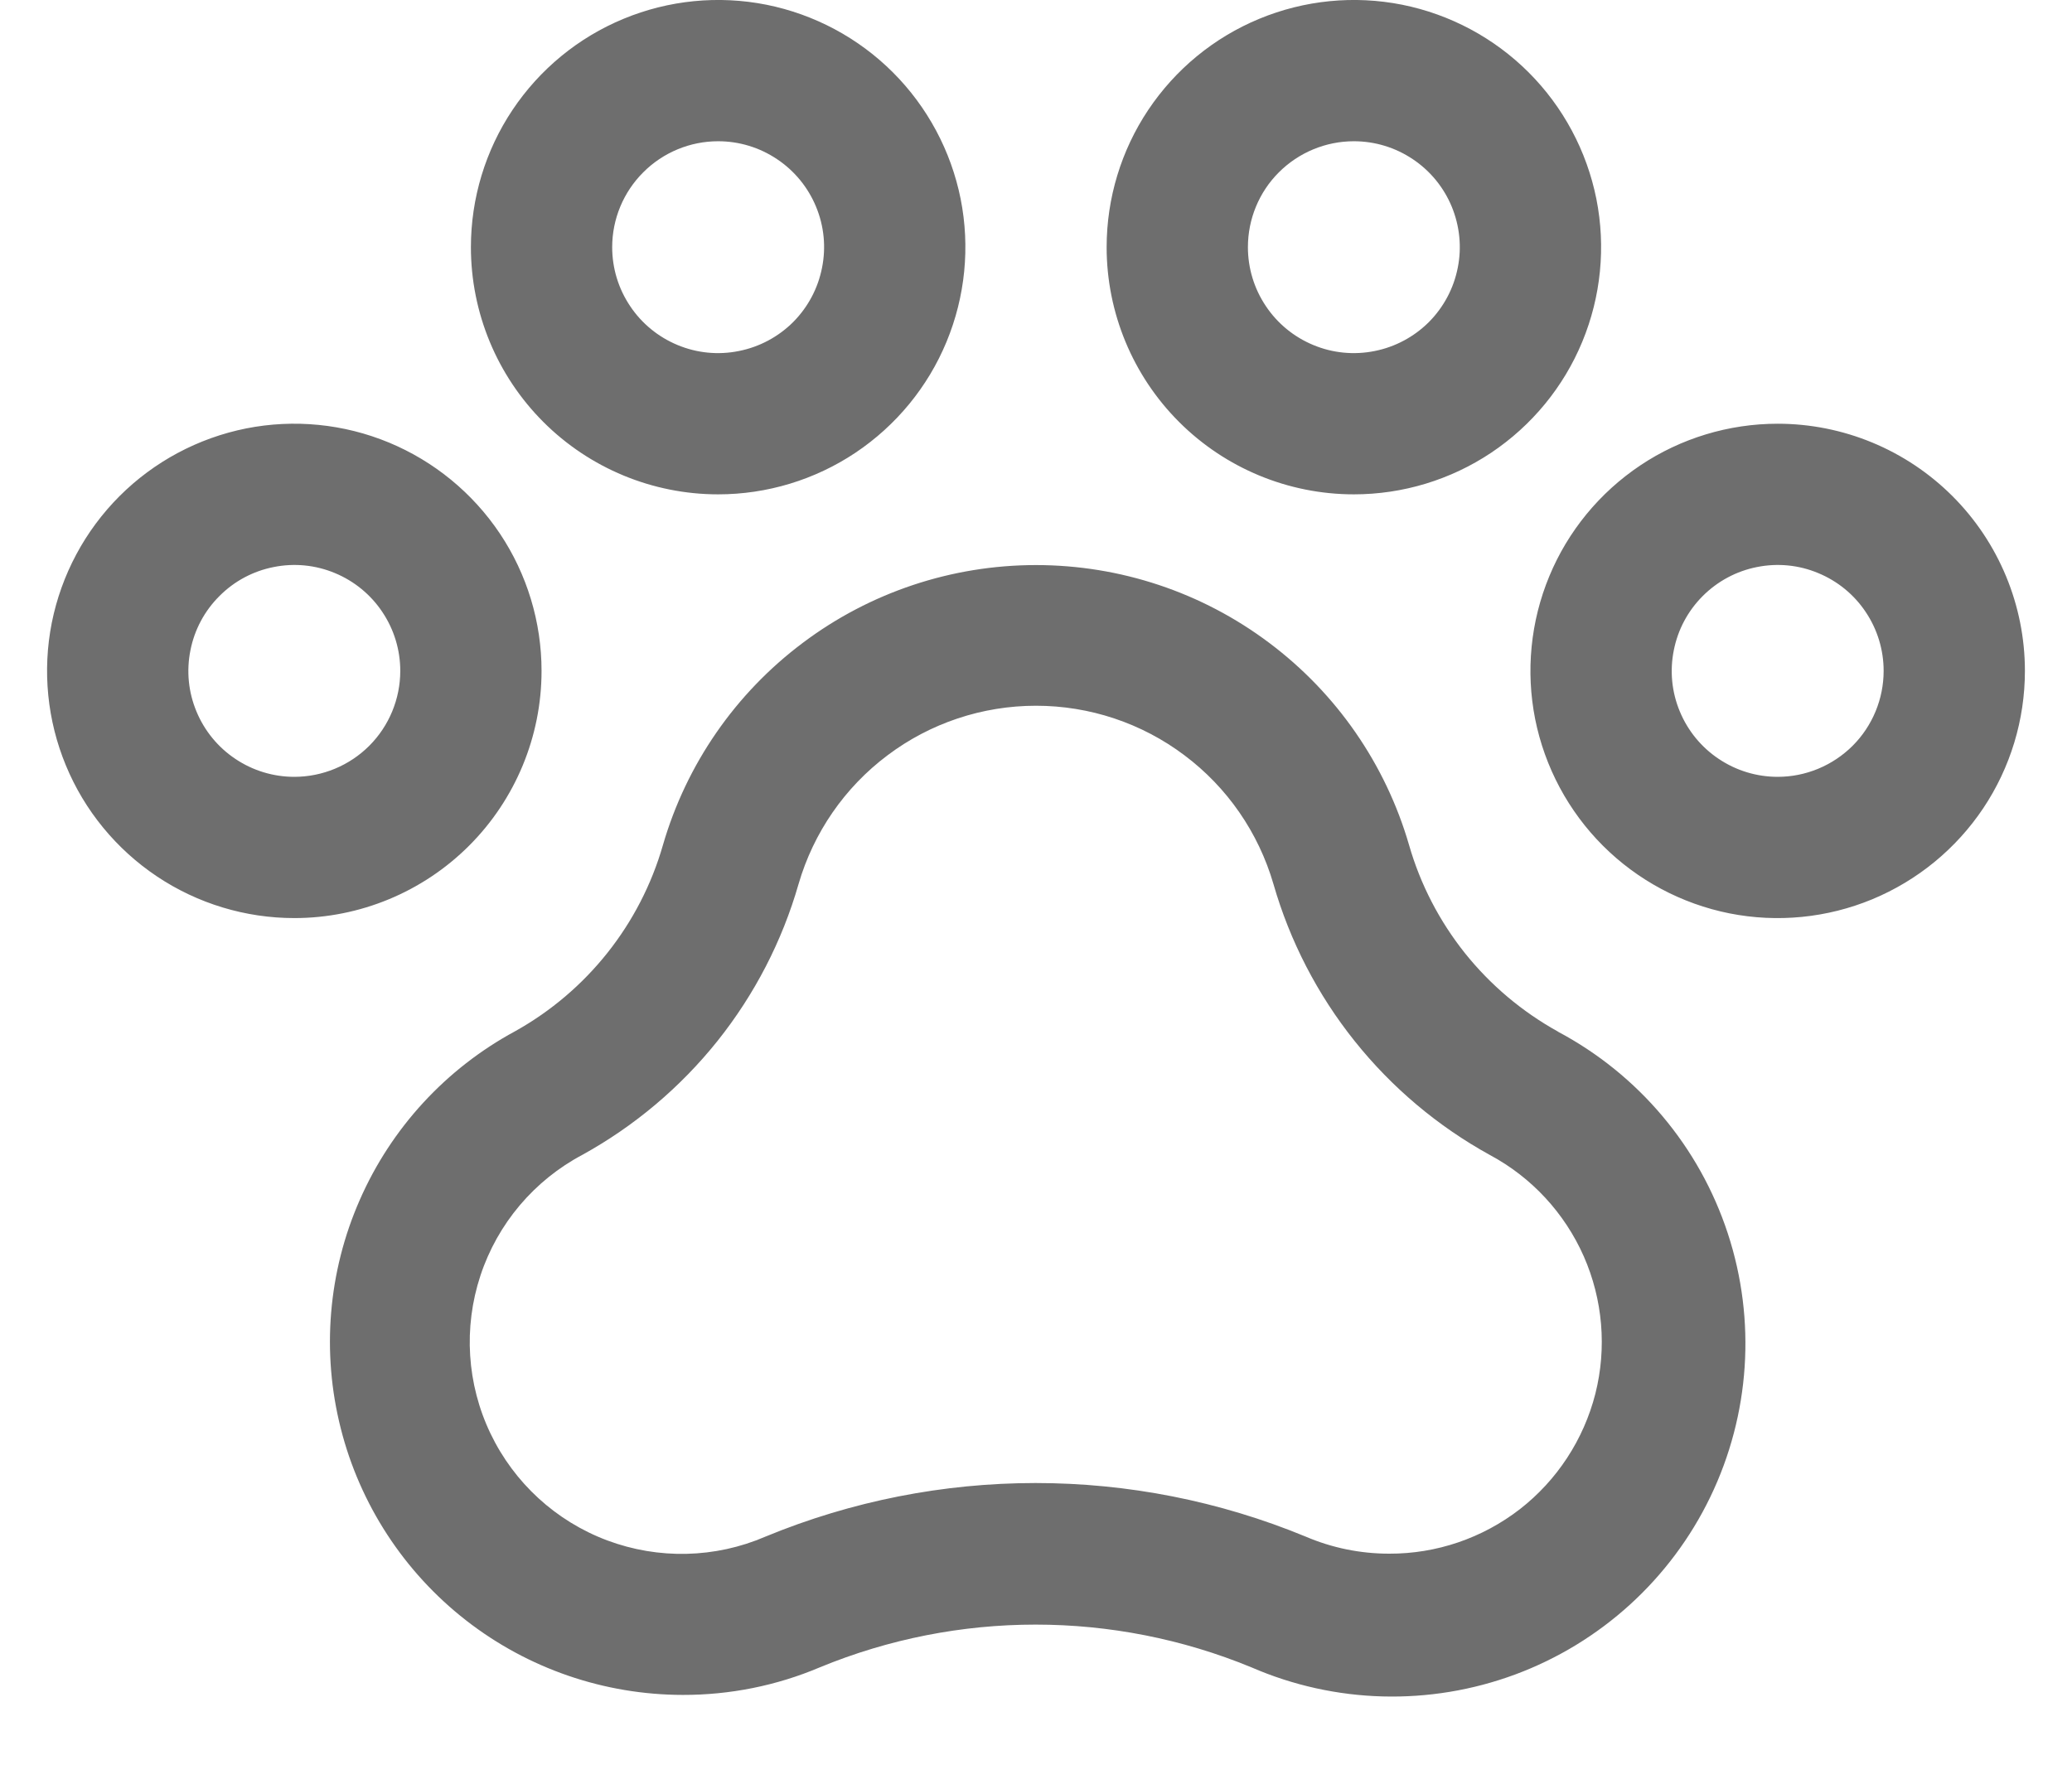<svg width="22" height="19" viewBox="0 0 22 19" fill="none" xmlns="http://www.w3.org/2000/svg">
<path d="M18.875 4.5C18.356 4.5 17.848 4.654 17.417 4.942C16.985 5.231 16.648 5.641 16.45 6.12C16.251 6.6 16.199 7.128 16.3 7.637C16.402 8.146 16.652 8.614 17.019 8.981C17.386 9.348 17.854 9.598 18.363 9.7C18.872 9.801 19.4 9.749 19.88 9.55C20.359 9.351 20.769 9.015 21.058 8.583C21.346 8.152 21.5 7.644 21.5 7.125C21.5 6.429 21.223 5.761 20.731 5.269C20.239 4.777 19.571 4.5 18.875 4.5ZM18.875 8.25C18.652 8.25 18.435 8.184 18.25 8.06C18.065 7.937 17.921 7.761 17.836 7.556C17.75 7.35 17.728 7.124 17.772 6.906C17.815 6.687 17.922 6.487 18.079 6.33C18.237 6.172 18.437 6.065 18.655 6.022C18.874 5.978 19.1 6 19.305 6.086C19.511 6.171 19.687 6.315 19.81 6.5C19.934 6.685 20 6.902 20 7.125C20 7.423 19.881 7.71 19.671 7.92C19.459 8.131 19.173 8.25 18.875 8.25ZM5.75 7.125C5.75 6.606 5.596 6.098 5.308 5.667C5.019 5.235 4.609 4.899 4.13 4.7C3.65 4.501 3.122 4.449 2.613 4.55C2.104 4.652 1.636 4.902 1.269 5.269C0.902 5.636 0.652 6.104 0.55 6.613C0.449 7.122 0.501 7.65 0.7 8.13C0.898 8.609 1.235 9.019 1.667 9.308C2.098 9.596 2.606 9.75 3.125 9.75C3.821 9.75 4.489 9.473 4.981 8.981C5.473 8.489 5.75 7.821 5.75 7.125ZM3.125 8.25C2.902 8.25 2.685 8.184 2.5 8.06C2.315 7.937 2.171 7.761 2.086 7.556C2 7.35 1.978 7.124 2.022 6.906C2.065 6.687 2.172 6.487 2.33 6.33C2.487 6.172 2.687 6.065 2.906 6.022C3.124 5.978 3.35 6 3.556 6.086C3.761 6.171 3.937 6.315 4.06 6.5C4.184 6.685 4.25 6.902 4.25 7.125C4.25 7.423 4.131 7.71 3.921 7.92C3.71 8.131 3.423 8.25 3.125 8.25ZM7.625 5.25C8.144 5.25 8.652 5.096 9.083 4.808C9.515 4.519 9.852 4.109 10.05 3.63C10.249 3.15 10.301 2.622 10.2 2.113C10.098 1.604 9.848 1.136 9.481 0.769C9.114 0.402 8.646 0.152 8.137 0.05C7.628 -0.051 7.1 0.001 6.62 0.2C6.141 0.398 5.731 0.735 5.442 1.167C5.154 1.598 5 2.106 5 2.625C5 3.321 5.277 3.989 5.769 4.481C6.261 4.973 6.929 5.25 7.625 5.25ZM7.625 1.5C7.848 1.5 8.065 1.566 8.25 1.69C8.435 1.813 8.579 1.989 8.664 2.194C8.75 2.4 8.772 2.626 8.728 2.844C8.685 3.063 8.578 3.263 8.421 3.421C8.263 3.578 8.063 3.685 7.844 3.728C7.626 3.772 7.4 3.75 7.194 3.664C6.989 3.579 6.813 3.435 6.69 3.25C6.566 3.065 6.5 2.848 6.5 2.625C6.5 2.327 6.619 2.04 6.83 1.83C7.04 1.619 7.327 1.5 7.625 1.5ZM14.375 5.25C14.894 5.25 15.402 5.096 15.833 4.808C16.265 4.519 16.602 4.109 16.8 3.63C16.999 3.15 17.051 2.622 16.95 2.113C16.848 1.604 16.598 1.136 16.231 0.769C15.864 0.402 15.396 0.152 14.887 0.05C14.378 -0.051 13.85 0.001 13.37 0.2C12.891 0.398 12.481 0.735 12.192 1.167C11.904 1.598 11.75 2.106 11.75 2.625C11.75 3.321 12.027 3.989 12.519 4.481C13.011 4.973 13.679 5.25 14.375 5.25ZM14.375 1.5C14.598 1.5 14.815 1.566 15 1.69C15.185 1.813 15.329 1.989 15.414 2.194C15.499 2.4 15.522 2.626 15.478 2.844C15.435 3.063 15.328 3.263 15.171 3.421C15.013 3.578 14.813 3.685 14.595 3.728C14.376 3.772 14.15 3.75 13.944 3.664C13.739 3.579 13.563 3.435 13.44 3.25C13.316 3.065 13.25 2.848 13.25 2.625C13.25 2.327 13.368 2.04 13.579 1.83C13.79 1.619 14.077 1.5 14.375 1.5ZM16.543 10.956C16.162 10.745 15.826 10.462 15.554 10.122C15.283 9.782 15.081 9.392 14.961 8.974C14.712 8.116 14.191 7.363 13.476 6.827C12.762 6.29 11.893 6.001 11 6.001C10.107 6.001 9.238 6.29 8.524 6.827C7.809 7.363 7.288 8.116 7.039 8.974C6.798 9.815 6.233 10.526 5.469 10.952C4.735 11.349 4.155 11.979 3.82 12.743C3.484 13.507 3.413 14.36 3.618 15.169C3.822 15.977 4.29 16.695 4.948 17.208C5.606 17.721 6.416 17.999 7.25 18C7.75 18.001 8.245 17.902 8.705 17.707C10.172 17.102 11.819 17.102 13.287 17.707C14.175 18.093 15.179 18.12 16.088 17.783C16.996 17.446 17.739 16.77 18.16 15.897C18.581 15.024 18.648 14.022 18.346 13.101C18.045 12.18 17.398 11.412 16.543 10.957V10.956ZM14.75 16.5C14.445 16.5 14.144 16.439 13.864 16.319C12.027 15.56 9.964 15.56 8.127 16.319C7.594 16.549 6.992 16.563 6.447 16.359C5.903 16.155 5.459 15.748 5.208 15.224C4.957 14.7 4.919 14.099 5.101 13.547C5.283 12.995 5.672 12.535 6.186 12.263C6.738 11.958 7.225 11.547 7.619 11.054C8.012 10.561 8.305 9.995 8.479 9.388C8.638 8.842 8.969 8.362 9.424 8.021C9.878 7.679 10.431 7.495 11 7.495C11.569 7.495 12.122 7.679 12.576 8.021C13.031 8.362 13.362 8.842 13.521 9.388C13.696 9.996 13.989 10.563 14.384 11.057C14.779 11.551 15.267 11.962 15.821 12.267C16.263 12.504 16.613 12.883 16.816 13.342C17.018 13.801 17.062 14.315 16.939 14.802C16.815 15.288 16.533 15.72 16.137 16.028C15.74 16.335 15.252 16.502 14.75 16.5Z" fill="#6E6E6E"/>
</svg>
